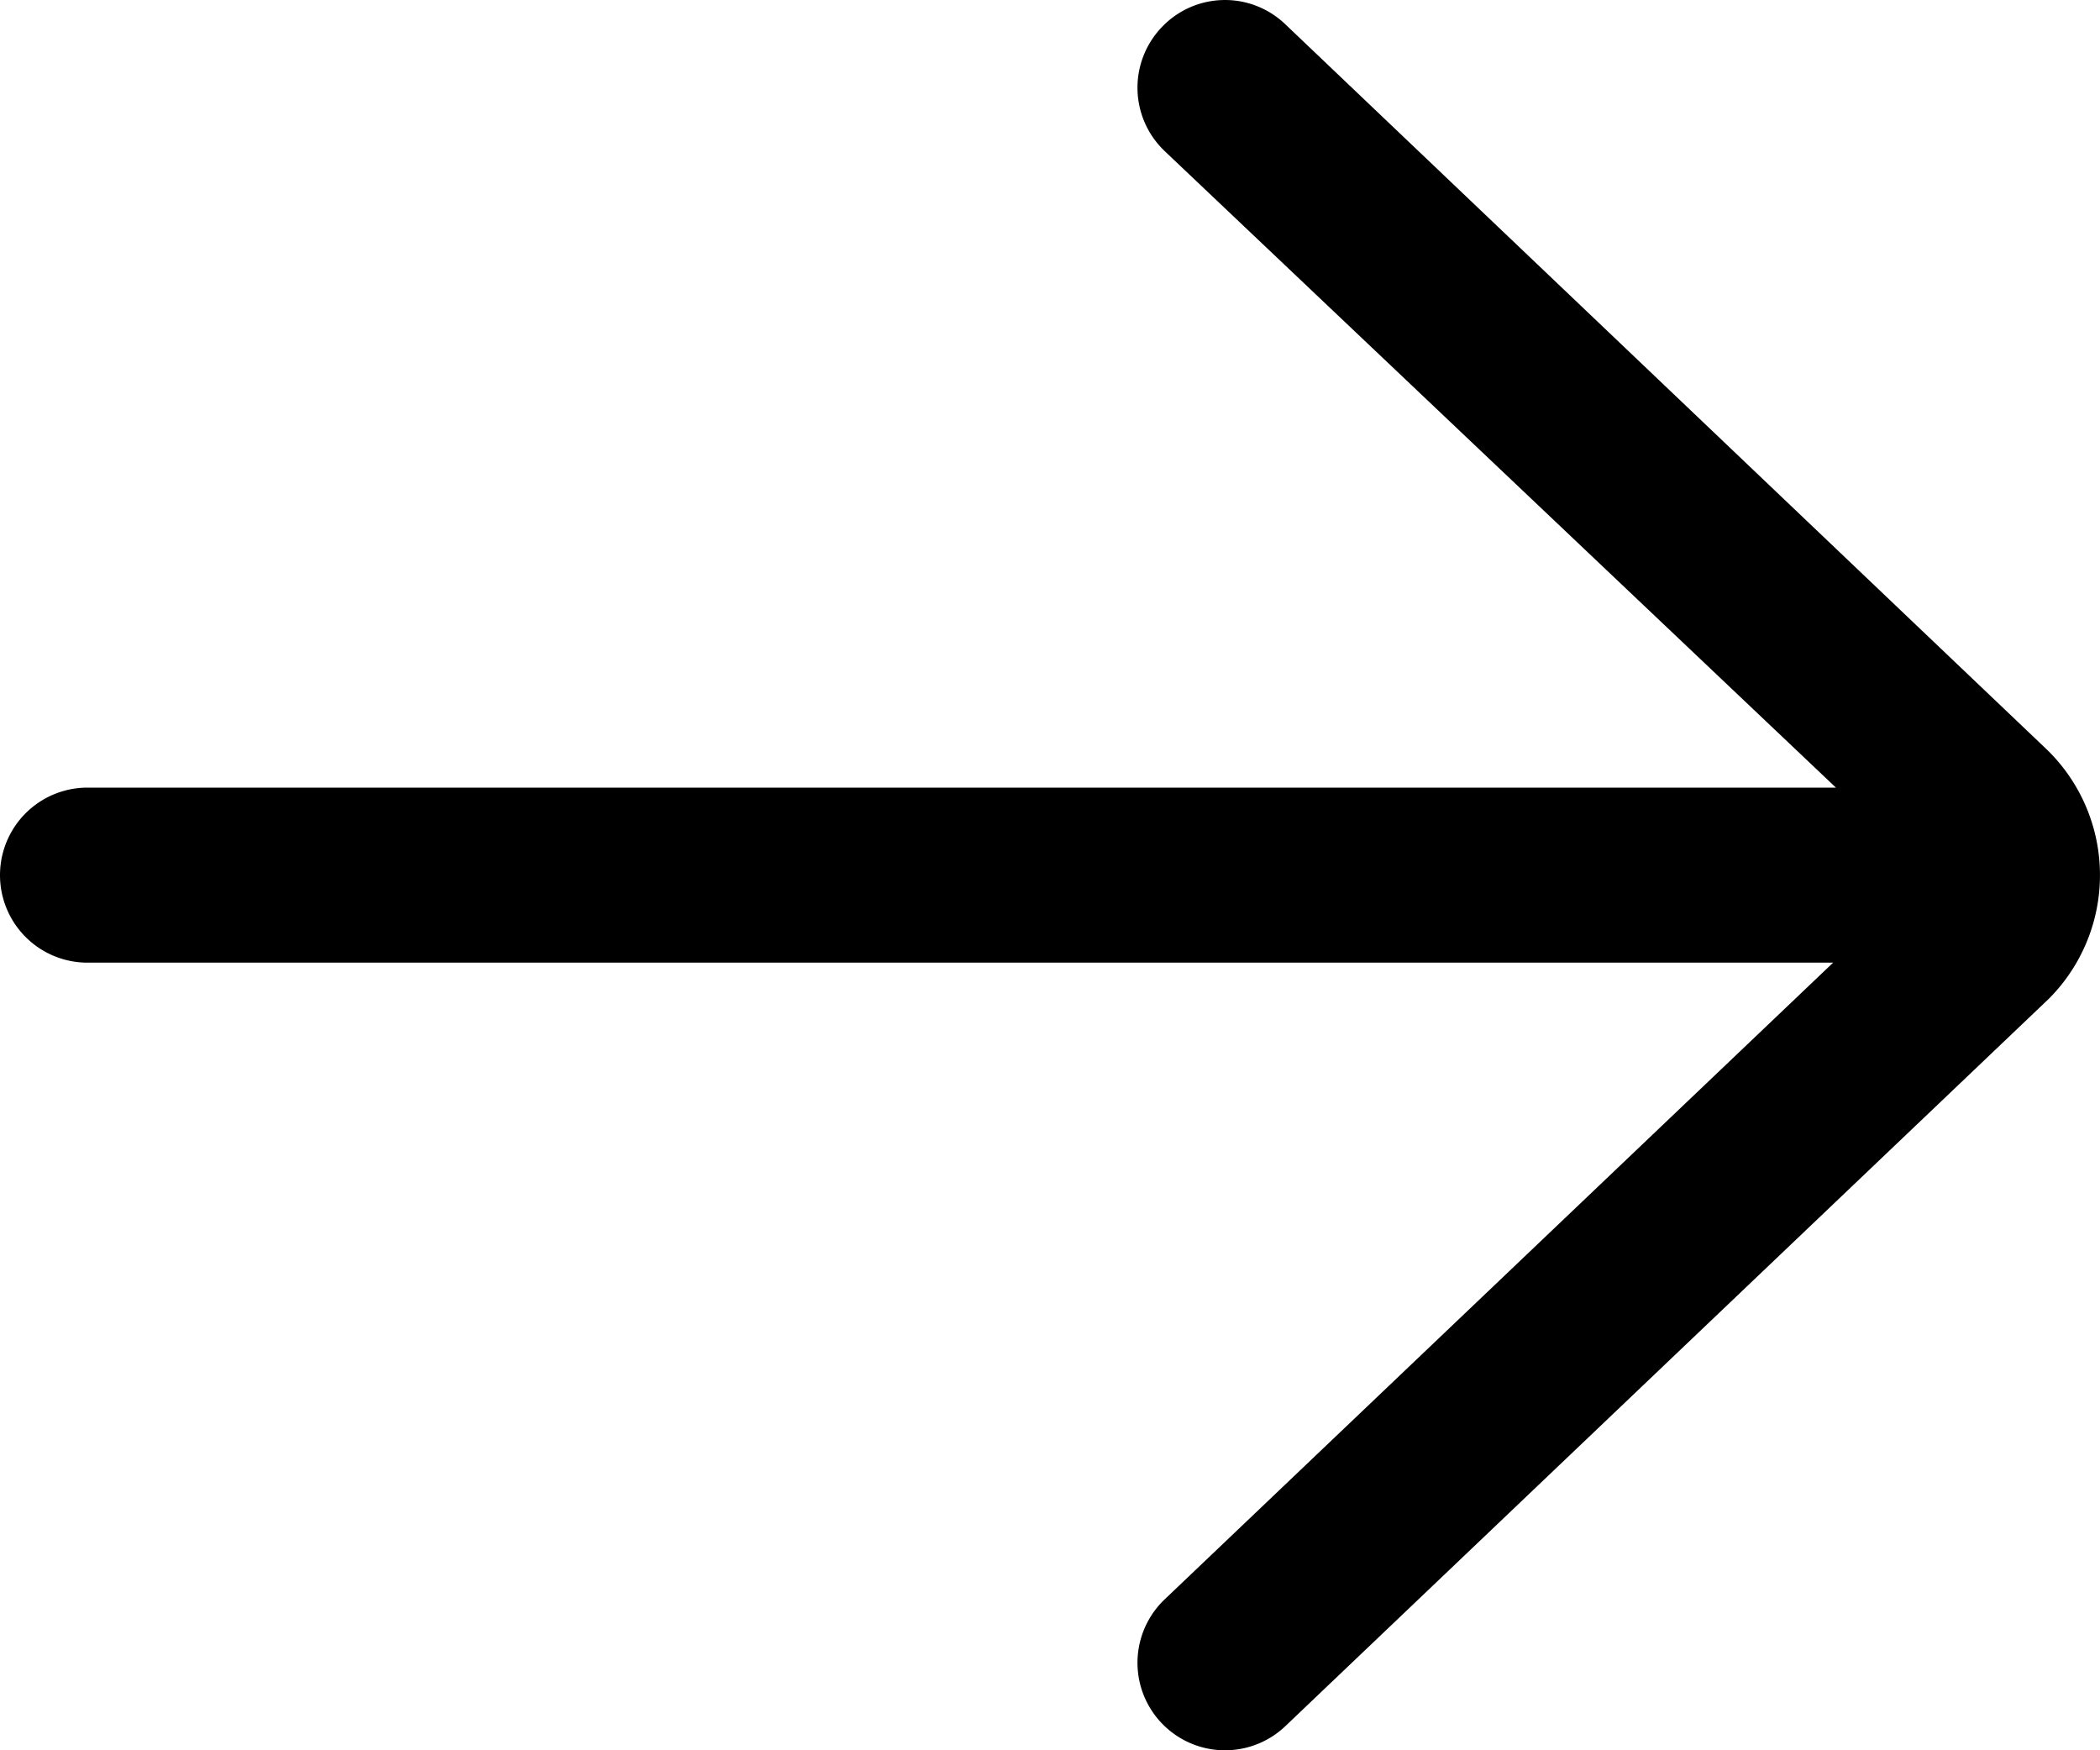 <?xml version="1.0" encoding="utf-8"?><svg width="12" height="10" xmlns="http://www.w3.org/2000/svg" viewBox="0 0 12 10"><path d="M.5 5.5h9.975l-3.82 3.638a.5.5 0 10.69.724l4.362-4.155a1 1 0 00-.009-1.423L7.345.139a.498.498 0 00-.707.017.5.5 0 00.017.707L10.491 4.5H.5a.5.5 0 000 1z"/></svg>